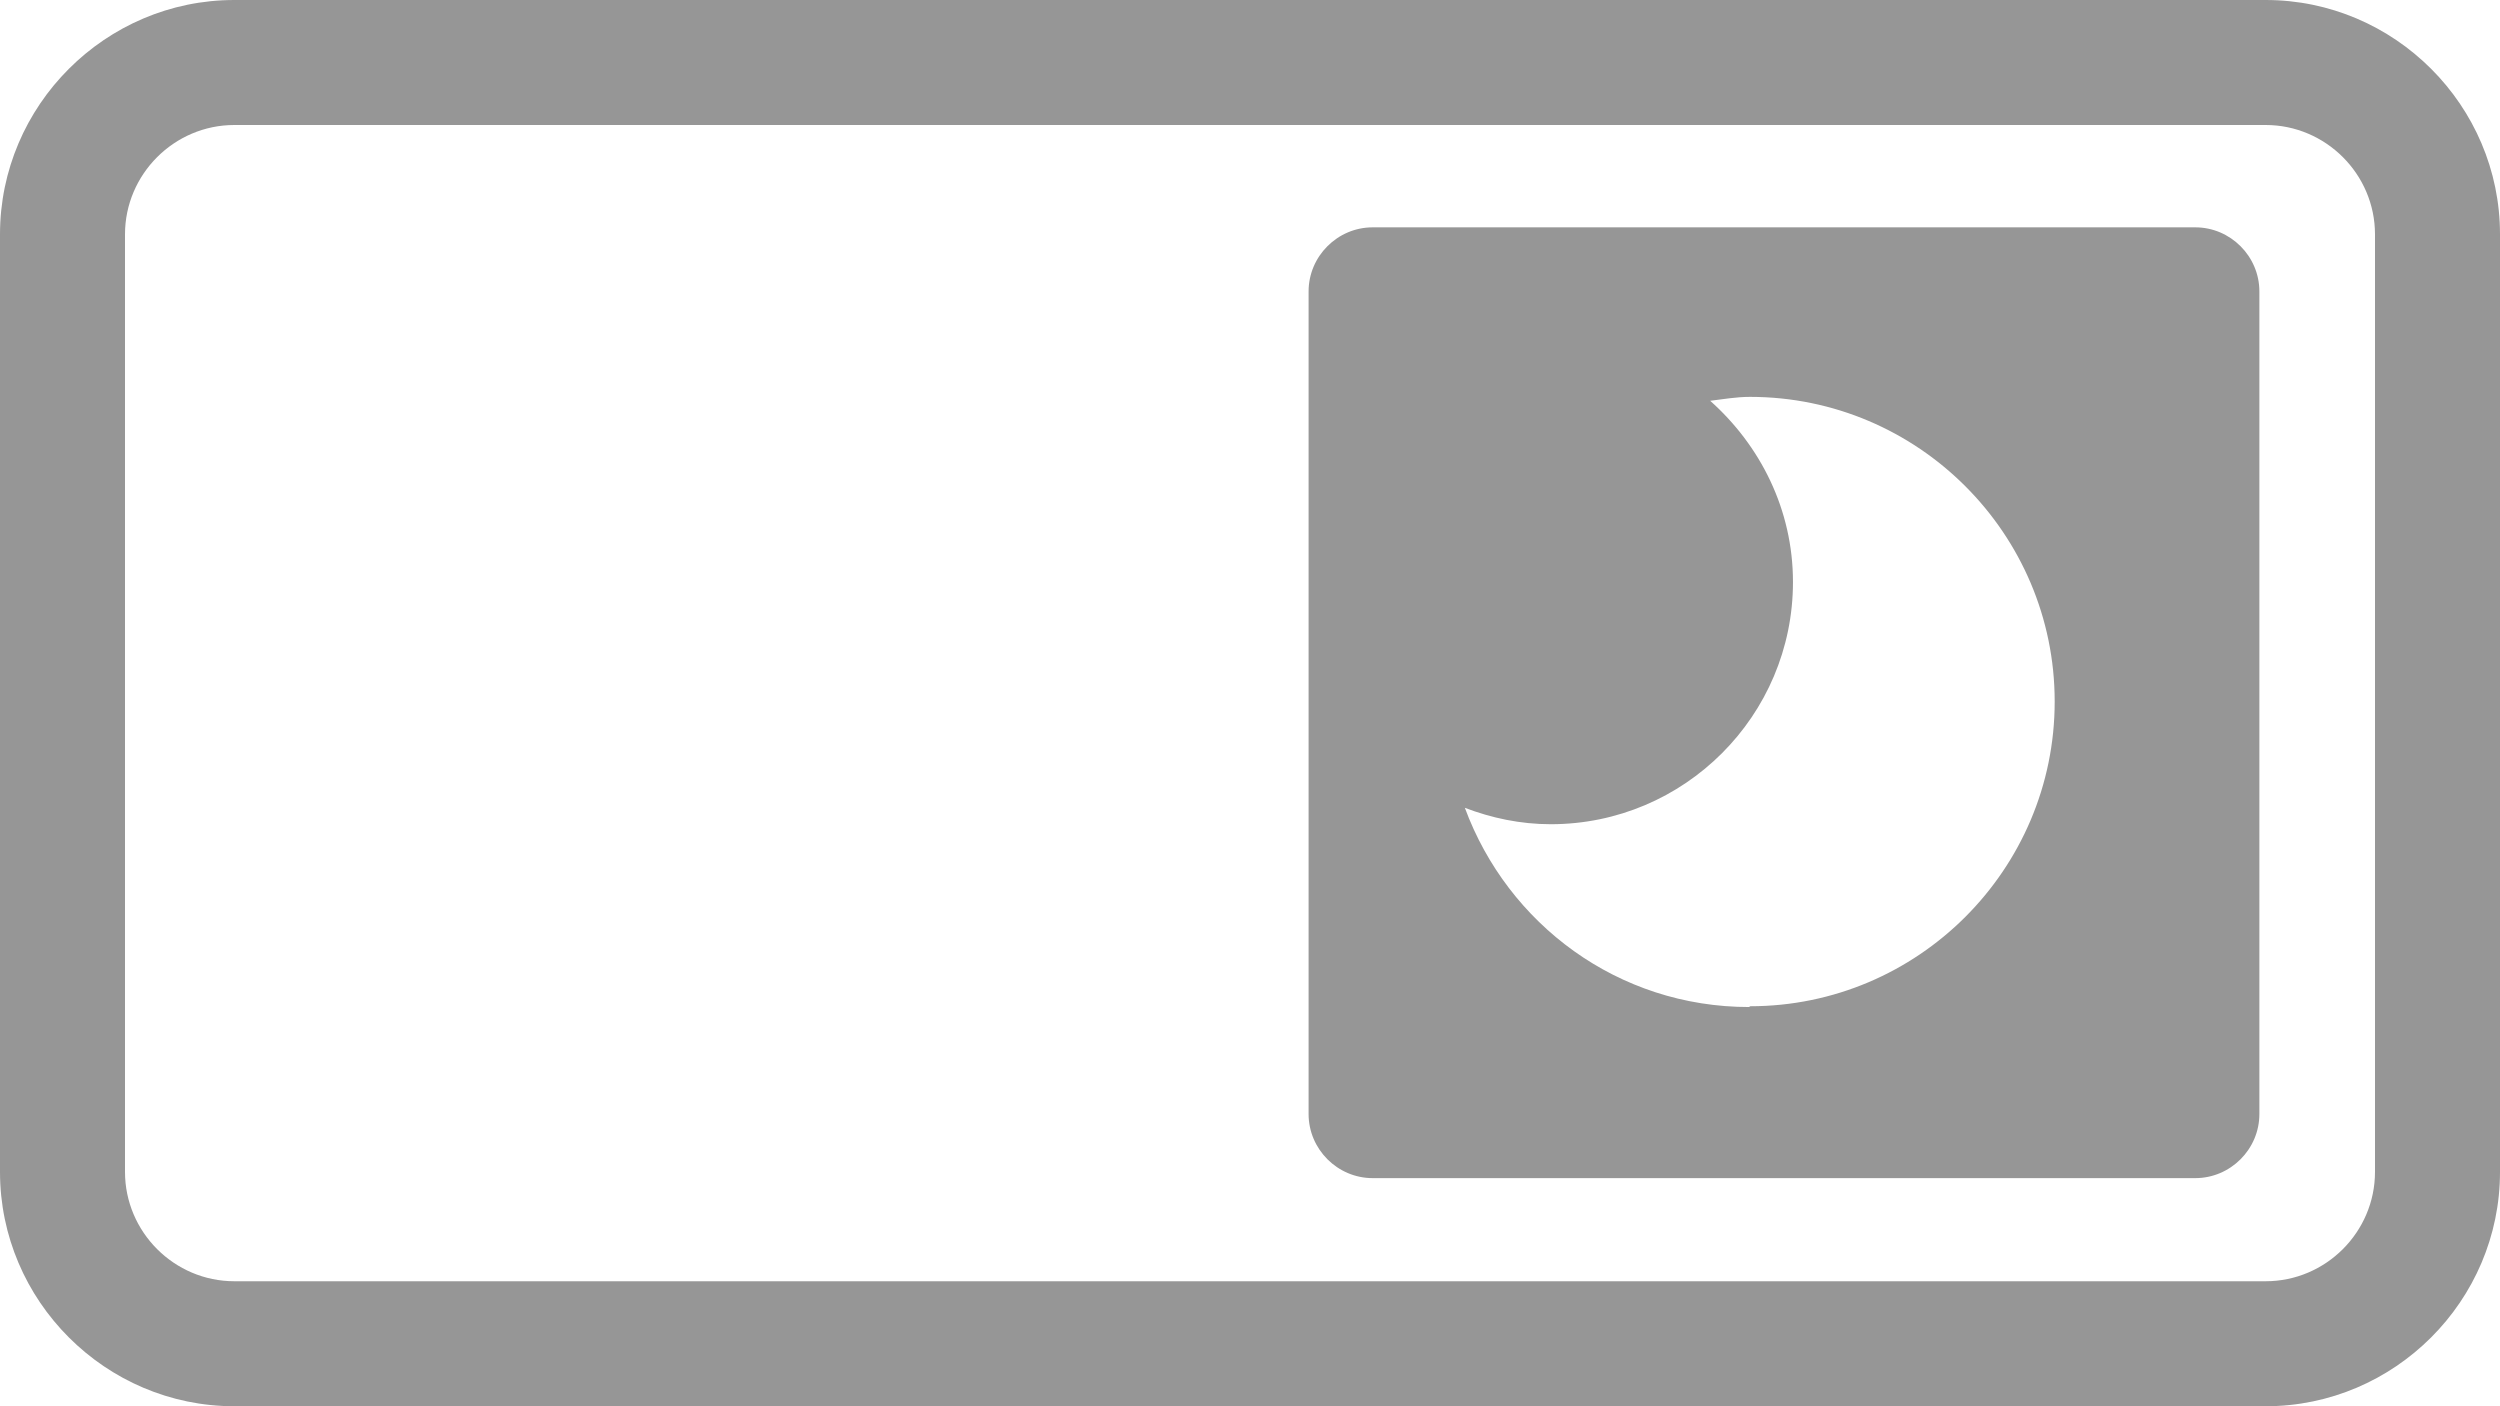 <?xml version="1.0" encoding="UTF-8"?><svg id="Layer_1" xmlns="http://www.w3.org/2000/svg" viewBox="0 0 32 18"><defs><style>.cls-1{fill:#969696;stroke-width:0px;}</style></defs><path class="cls-1" d="m29,1.6c.77,0,1.4.63,1.4,1.4v12c0,.77-.63,1.4-1.4,1.4H3c-.77,0-1.4-.63-1.4-1.4V3c0-.77.63-1.4,1.4-1.4h26m0-1.6H3C1.35,0,0,1.35,0,3v12c0,1.65,1.35,3,3,3h26c1.65,0,3-1.35,3-3V3c0-1.65-1.35-3-3-3h0Z"/><path class="cls-1" d="m28.1,2.91h-10.53c-.45,0-.82.37-.82.82v10.53c0,.45.37.82.82.82h10.53c.45,0,.82-.37.82-.82V3.73c0-.45-.37-.82-.82-.82Zm-5.71,9.98c-1.68,0-3.09-1.06-3.64-2.55.34.13.71.21,1.1.21,1.71,0,3.1-1.39,3.1-3.1,0-.93-.42-1.75-1.06-2.32.17-.02.33-.05.51-.05,2.15,0,3.9,1.75,3.9,3.9s-1.75,3.9-3.9,3.9Z"/></svg>